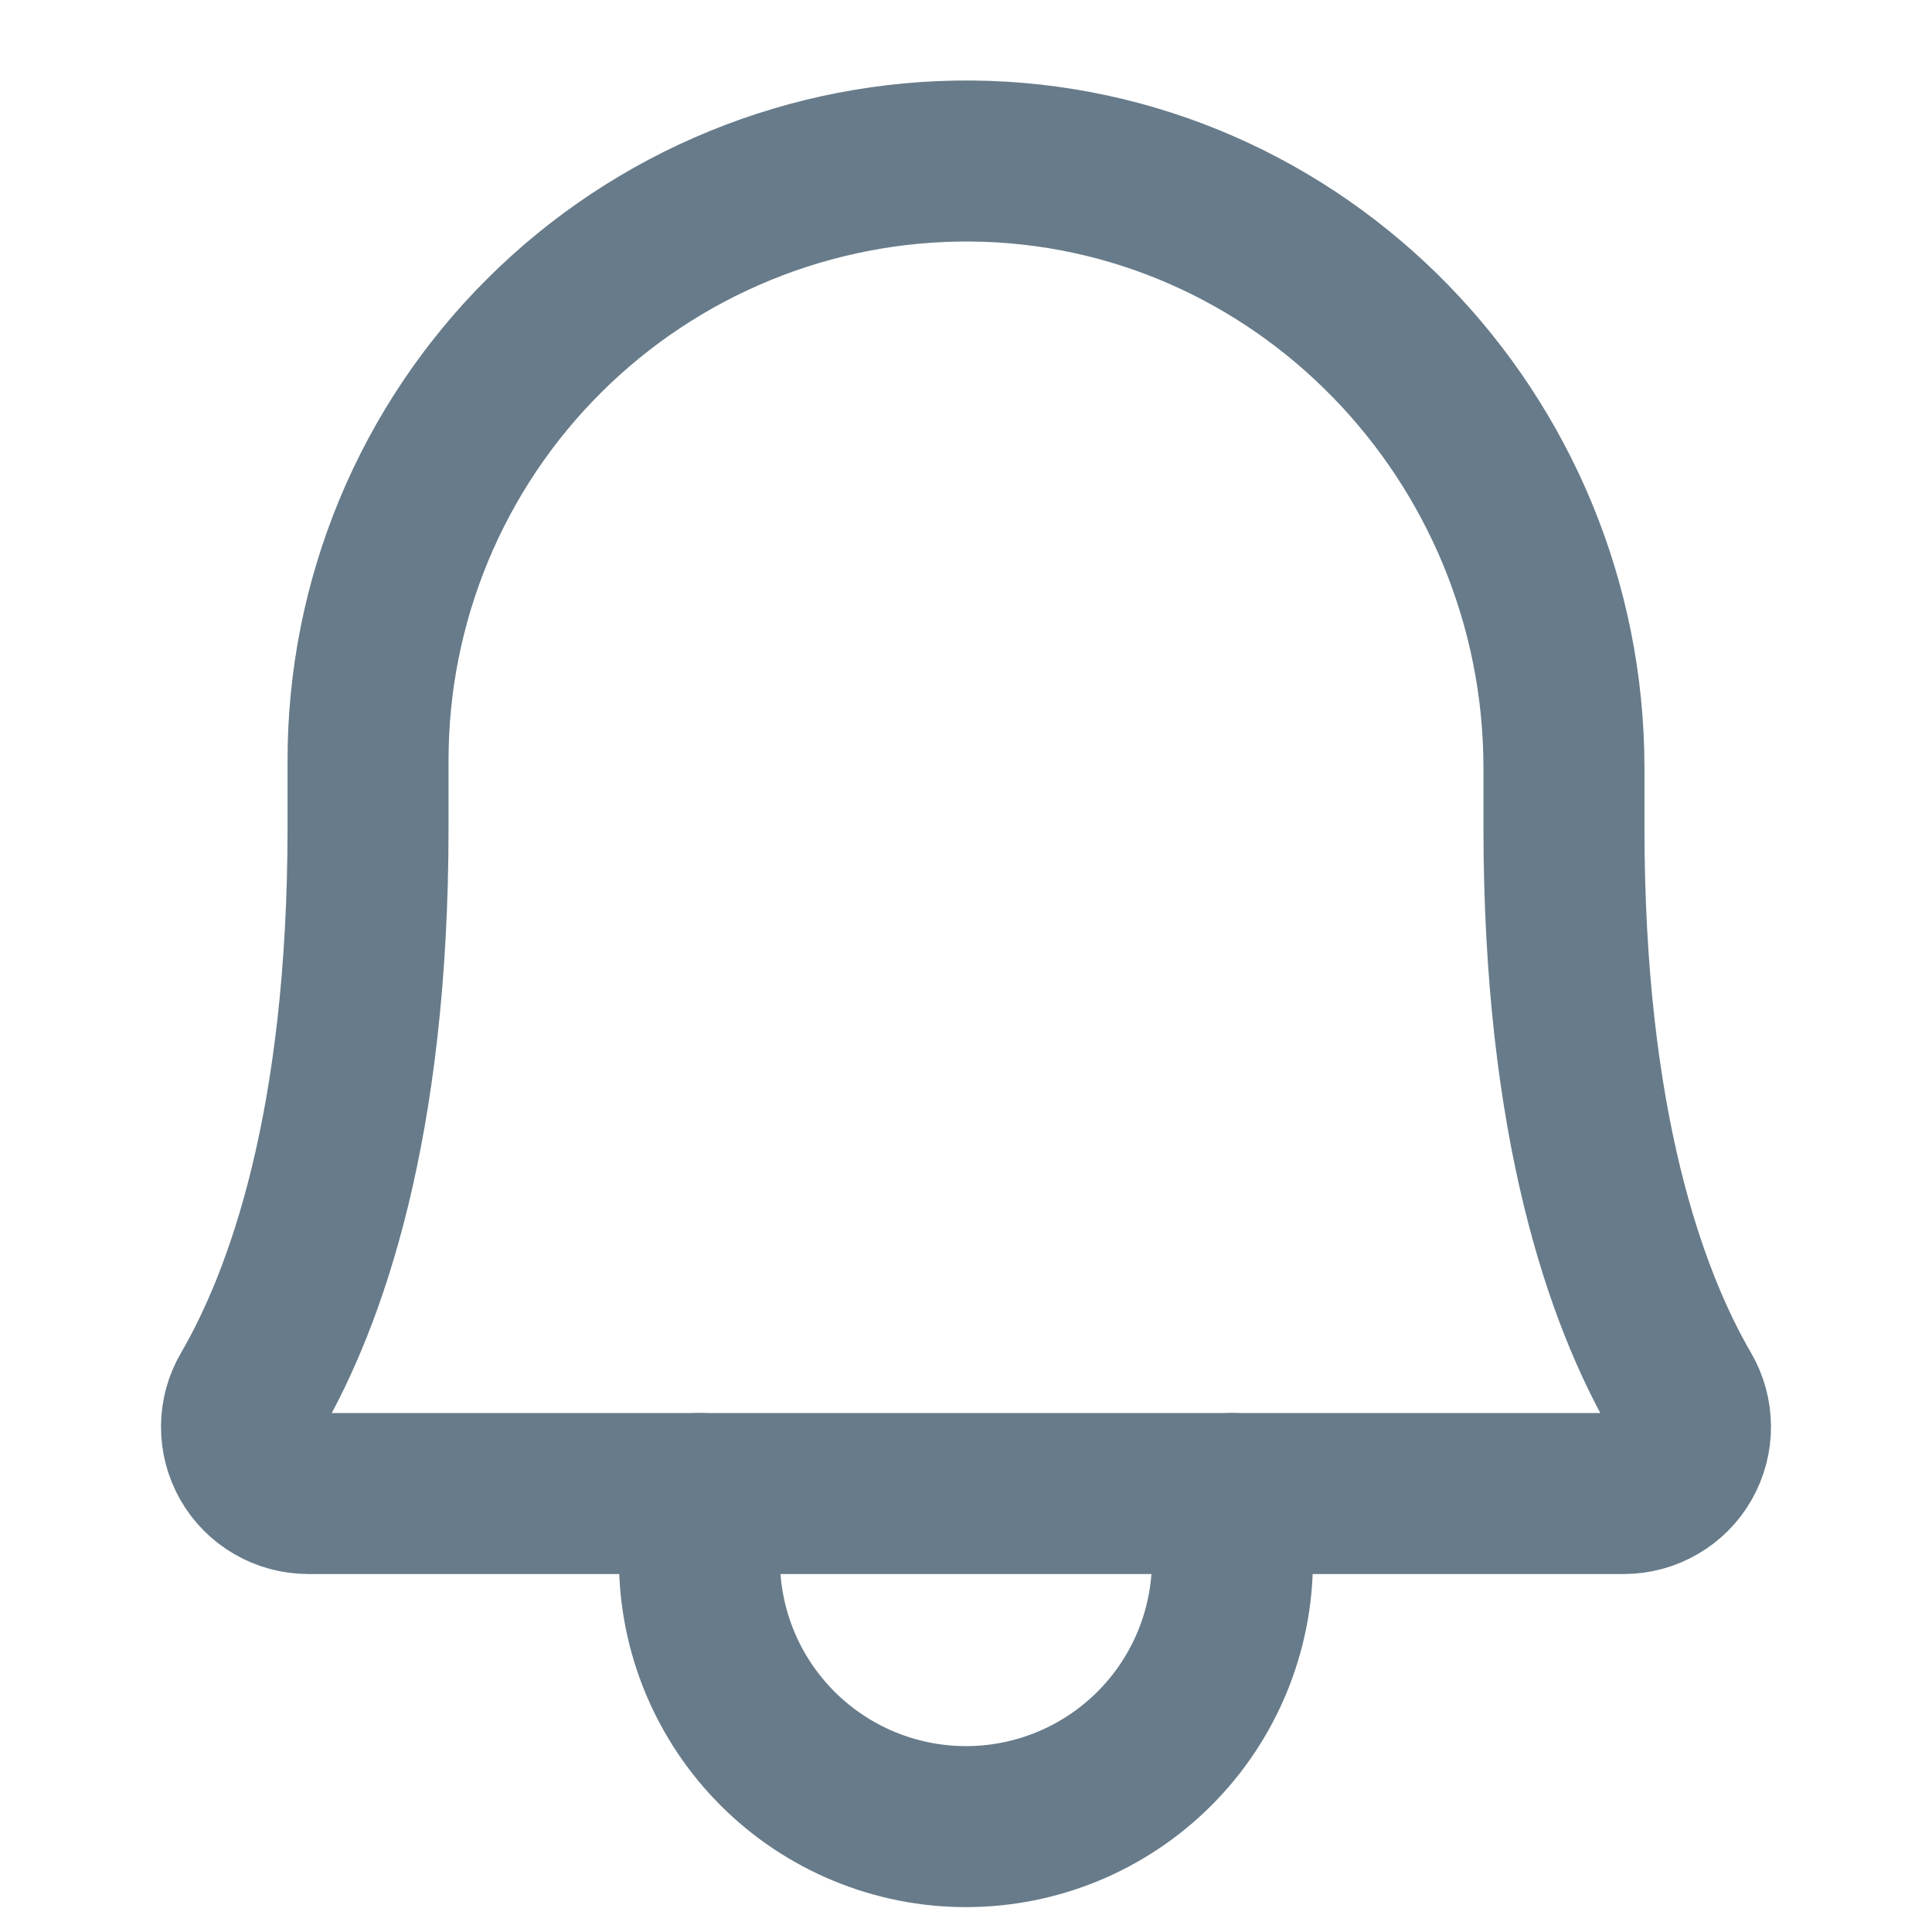 <svg width="24" height="24" viewBox="0 0 24 24" fill="none" xmlns="http://www.w3.org/2000/svg">
<path d="M4.572 9.449C4.571 8.467 4.764 7.495 5.14 6.588C5.516 5.682 6.068 4.858 6.764 4.166C7.459 3.474 8.285 2.926 9.194 2.554C10.102 2.182 11.075 1.994 12.057 2C16.152 2.031 19.428 5.435 19.428 9.542V10.276C19.428 13.982 20.204 16.132 20.887 17.307C20.96 17.432 20.999 17.575 21 17.721C21.001 17.866 20.963 18.009 20.891 18.136C20.819 18.262 20.715 18.367 20.589 18.44C20.463 18.514 20.32 18.552 20.175 18.553H3.825C3.68 18.552 3.537 18.514 3.411 18.44C3.285 18.367 3.181 18.262 3.109 18.136C3.037 18.009 2.999 17.866 3 17.721C3.001 17.575 3.04 17.432 3.114 17.307C3.797 16.131 4.572 13.981 4.572 10.276L4.572 9.449Z" stroke="#677B8A" stroke-width="2" stroke-linecap="round" stroke-linejoin="round"/>
<path d="M8.689 18.553V19.38C8.689 20.258 9.038 21.1 9.659 21.721C10.28 22.342 11.122 22.691 12 22.691C12.878 22.691 13.72 22.342 14.341 21.721C14.962 21.1 15.31 20.258 15.31 19.38V18.553" stroke="#677B8A" stroke-width="2" stroke-linecap="round" stroke-linejoin="round"/>
</svg>
